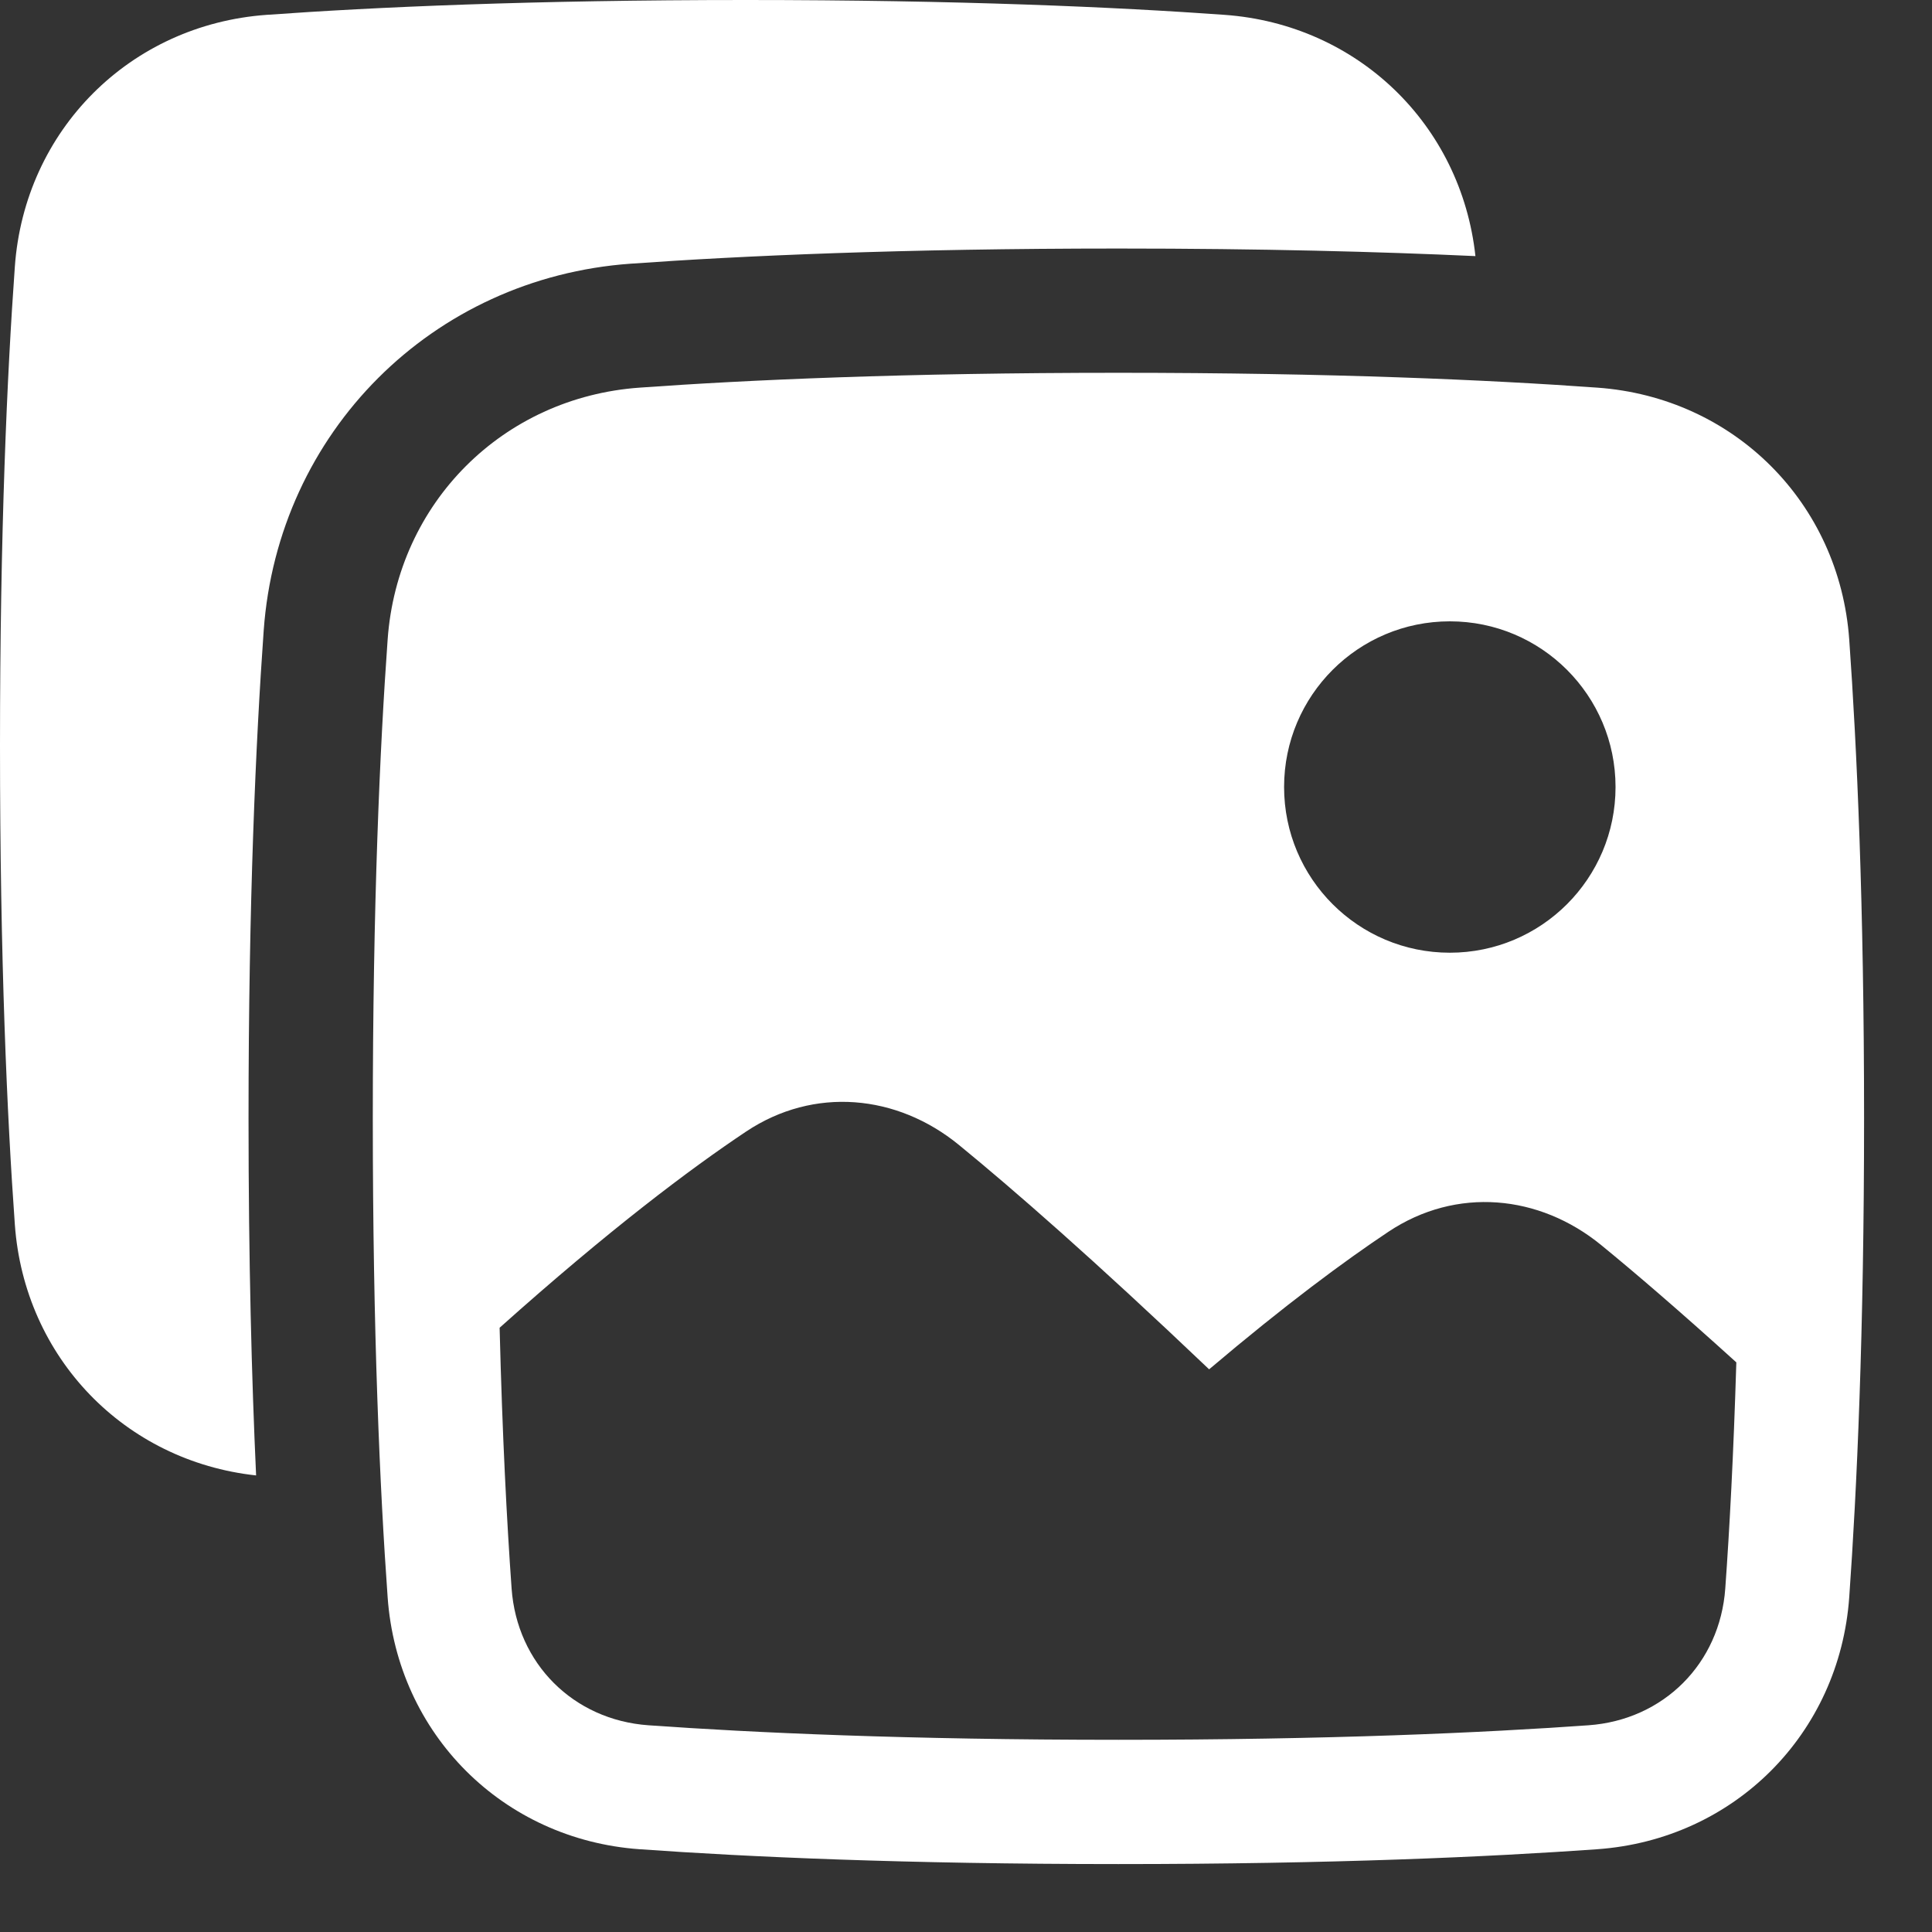 <svg width="25" height="25" viewBox="0 0 25 25" fill="none" xmlns="http://www.w3.org/2000/svg">
<rect x="0" y="0" width="25" height="25" fill="#333333" stroke="none"/>
<path fill-rule="evenodd" clip-rule="evenodd" d="M9.648 0C6.879 0 4.842 0.092 3.452 0.192C1.683 0.318 0.318 1.683 0.192 3.452C0.092 4.842 0 6.879 0 9.648C0 12.417 0.092 14.454 0.192 15.844C0.315 17.567 1.612 18.907 3.314 19.092C3.257 17.853 3.216 16.321 3.216 14.472C3.216 11.668 3.31 9.592 3.412 8.162C3.595 5.594 5.594 3.595 8.162 3.412C9.592 3.31 11.668 3.216 14.472 3.216C16.321 3.216 17.853 3.257 19.092 3.314C18.907 1.612 17.567 0.315 15.844 0.192C14.454 0.092 12.417 0 9.648 0ZM14.472 4.824C11.703 4.824 9.666 4.916 8.276 5.016C6.507 5.142 5.142 6.507 5.016 8.276C4.916 9.666 4.824 11.703 4.824 14.472C4.824 17.241 4.916 19.278 5.016 20.668C5.142 22.438 6.507 23.803 8.276 23.929C9.666 24.028 11.703 24.121 14.472 24.121C17.241 24.121 19.278 24.028 20.668 23.929C22.438 23.803 23.803 22.438 23.929 20.668C24.028 19.278 24.121 17.241 24.121 14.472C24.121 11.703 24.028 9.666 23.929 8.276C23.803 6.507 22.438 5.142 20.668 5.016C19.278 4.916 17.241 4.824 14.472 4.824ZM16.616 10.184C16.616 9 17.576 8.04 18.761 8.04C19.945 8.04 20.905 9 20.905 10.184C20.905 11.368 19.945 12.328 18.761 12.328C17.576 12.328 16.616 11.368 16.616 10.184ZM22.468 17.629C21.731 16.961 21.157 16.469 20.719 16.111C19.919 15.457 18.845 15.353 17.966 15.939C17.396 16.319 16.63 16.885 15.646 17.719C14.15 16.295 13.105 15.385 12.408 14.815C11.607 14.16 10.533 14.057 9.655 14.642C8.927 15.128 7.879 15.916 6.465 17.181C6.5 18.581 6.559 19.698 6.62 20.554C6.689 21.526 7.419 22.256 8.391 22.325C9.74 22.421 11.739 22.513 14.473 22.513C17.206 22.513 19.204 22.421 20.554 22.325C21.526 22.256 22.256 21.526 22.325 20.554C22.38 19.791 22.432 18.822 22.468 17.629Z" fill="white"/>
</svg>
